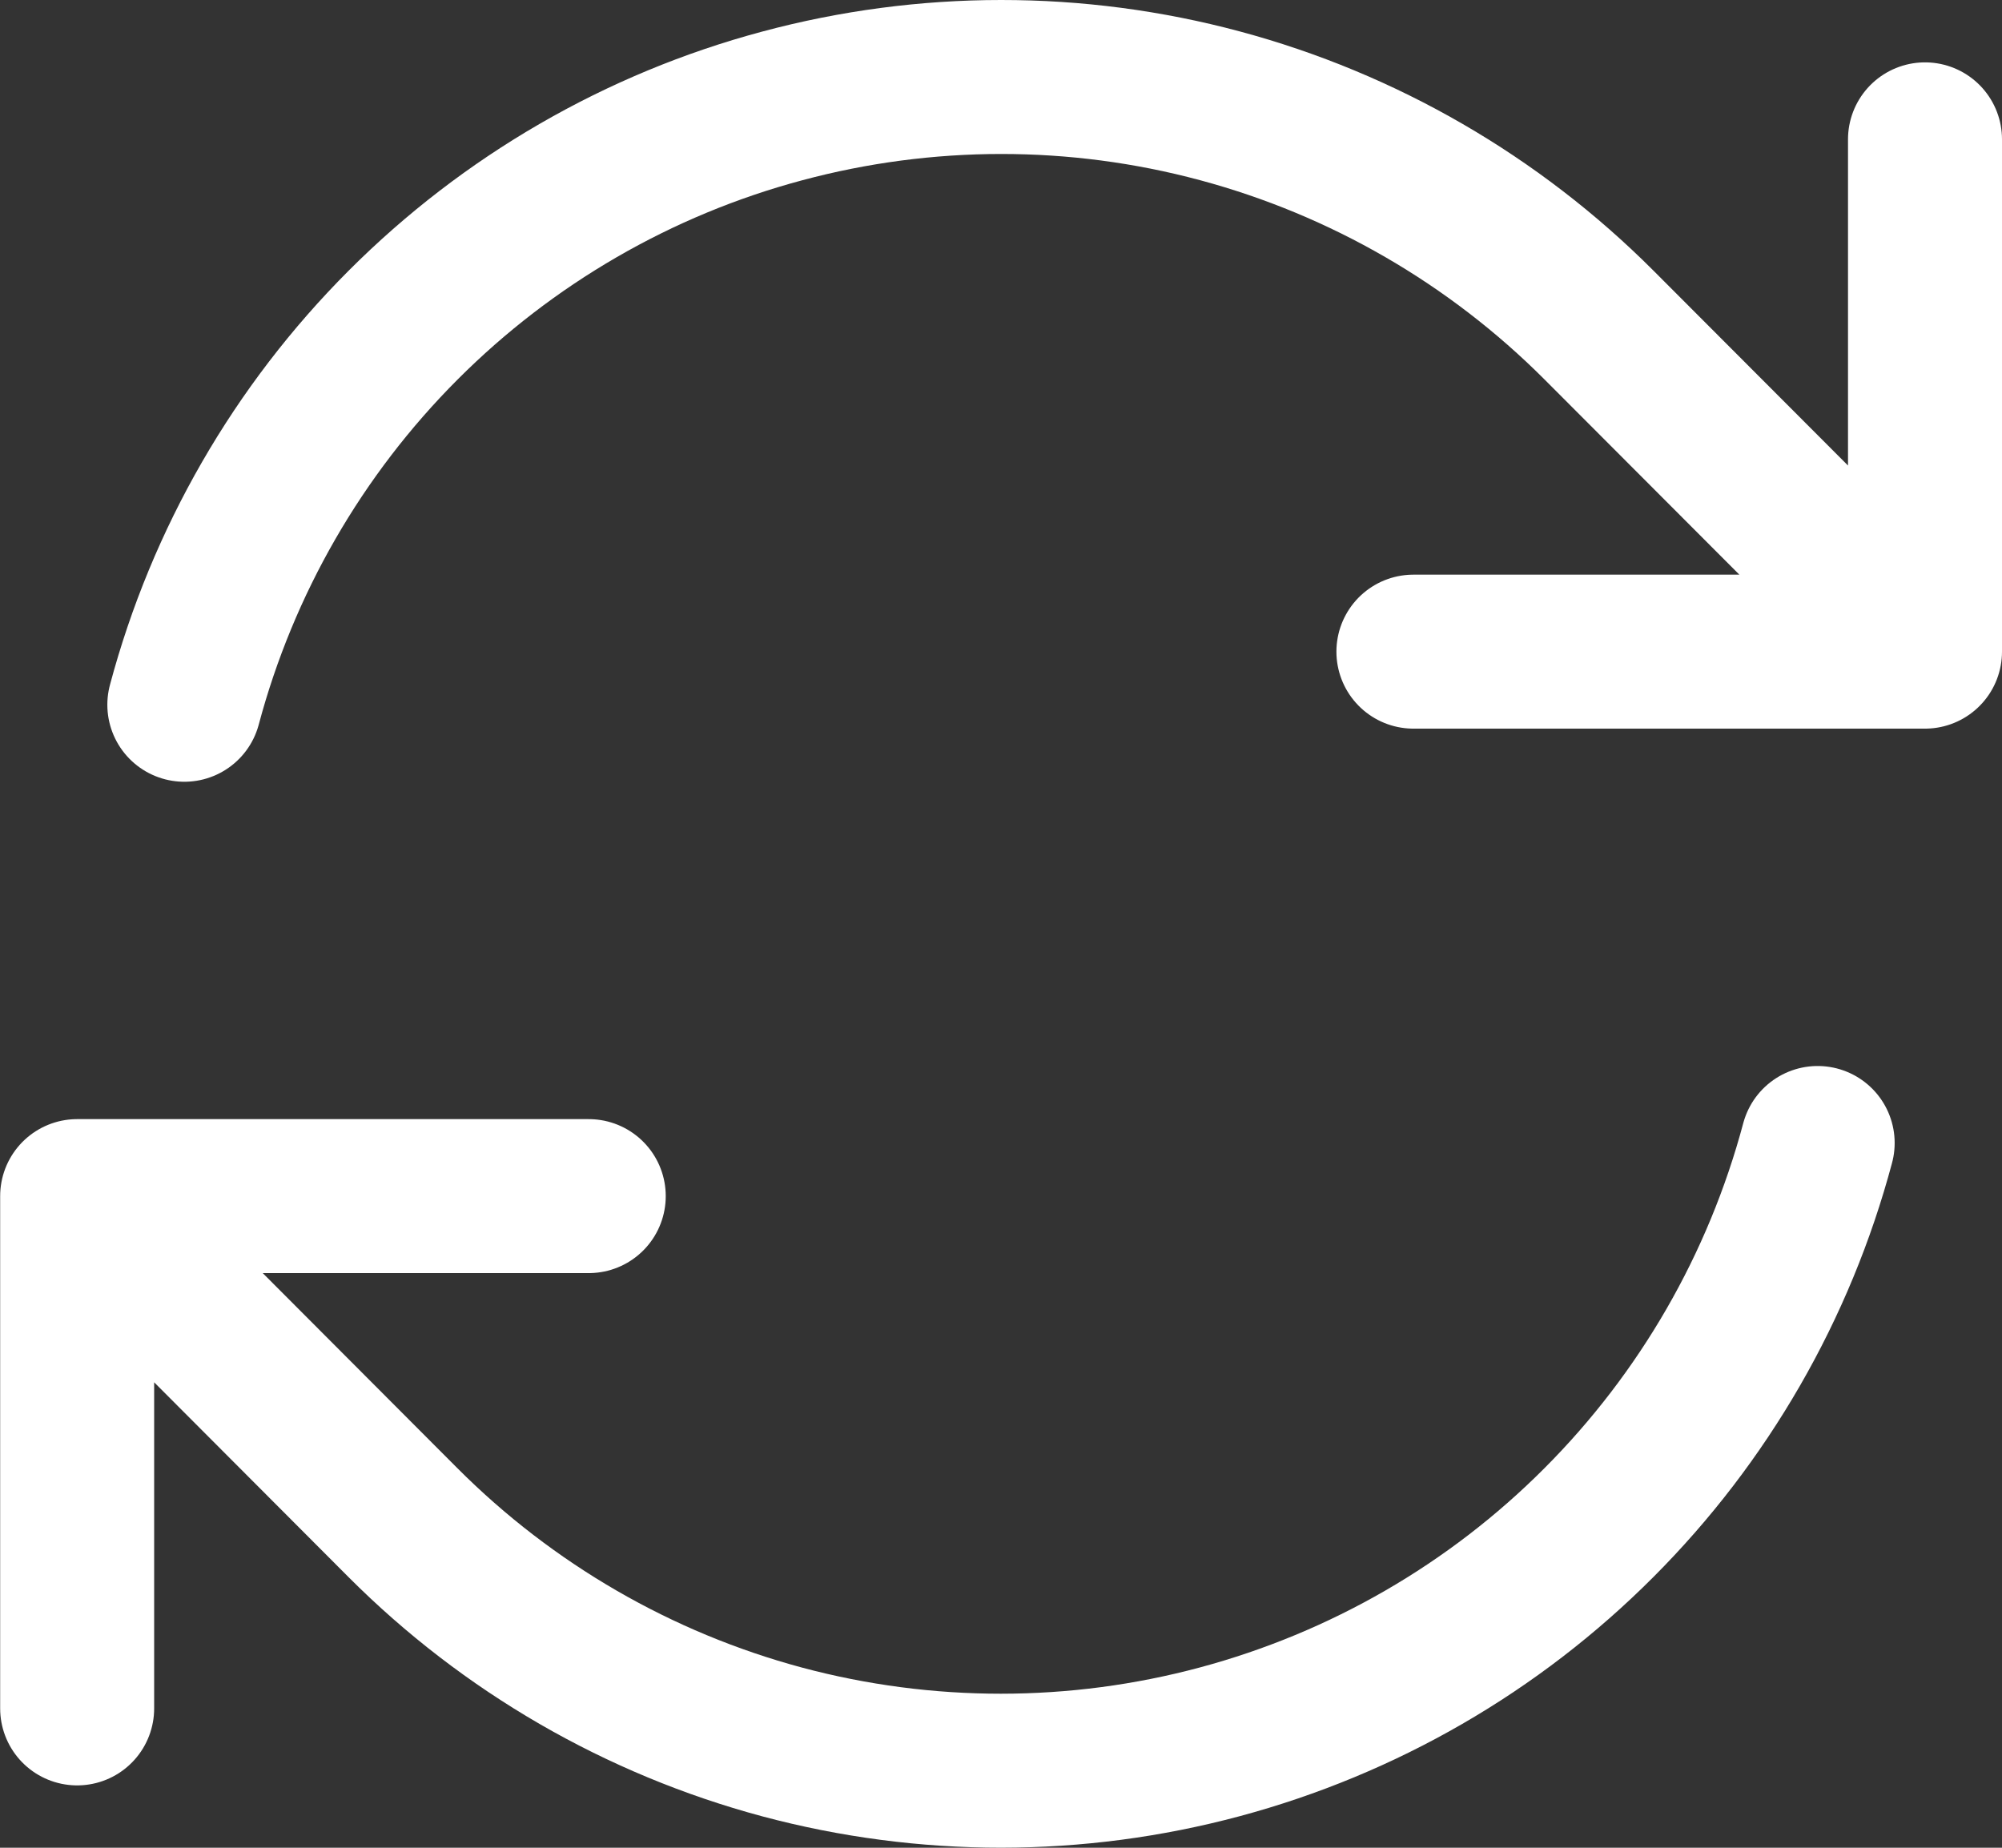 <svg width="13" height="12" viewBox="0 0 13 12" fill="none" xmlns="http://www.w3.org/2000/svg">
<rect x="0" y="0" width="13" height="12" fill="#333333" stroke="none"/>
<path d="M9.178 4.232H12.5L10.383 2.111C9.701 1.428 8.852 0.937 7.921 0.687C6.99 0.437 6.01 0.438 5.079 0.688C4.148 0.937 3.299 1.429 2.618 2.111C1.936 2.794 1.446 3.644 1.197 4.577M0.501 11.095V7.768M0.501 7.768H3.823M0.501 7.768L2.617 9.889C3.299 10.572 4.148 11.063 5.079 11.313C6.01 11.562 6.99 11.562 7.921 11.312C8.852 11.062 9.701 10.572 10.382 9.889C11.064 9.206 11.554 8.356 11.803 7.423M12.5 0.905V4.231" stroke="white" style="stroke:white;stroke-opacity:1;" stroke-linecap="round" stroke-linejoin="round"/>
</svg>

